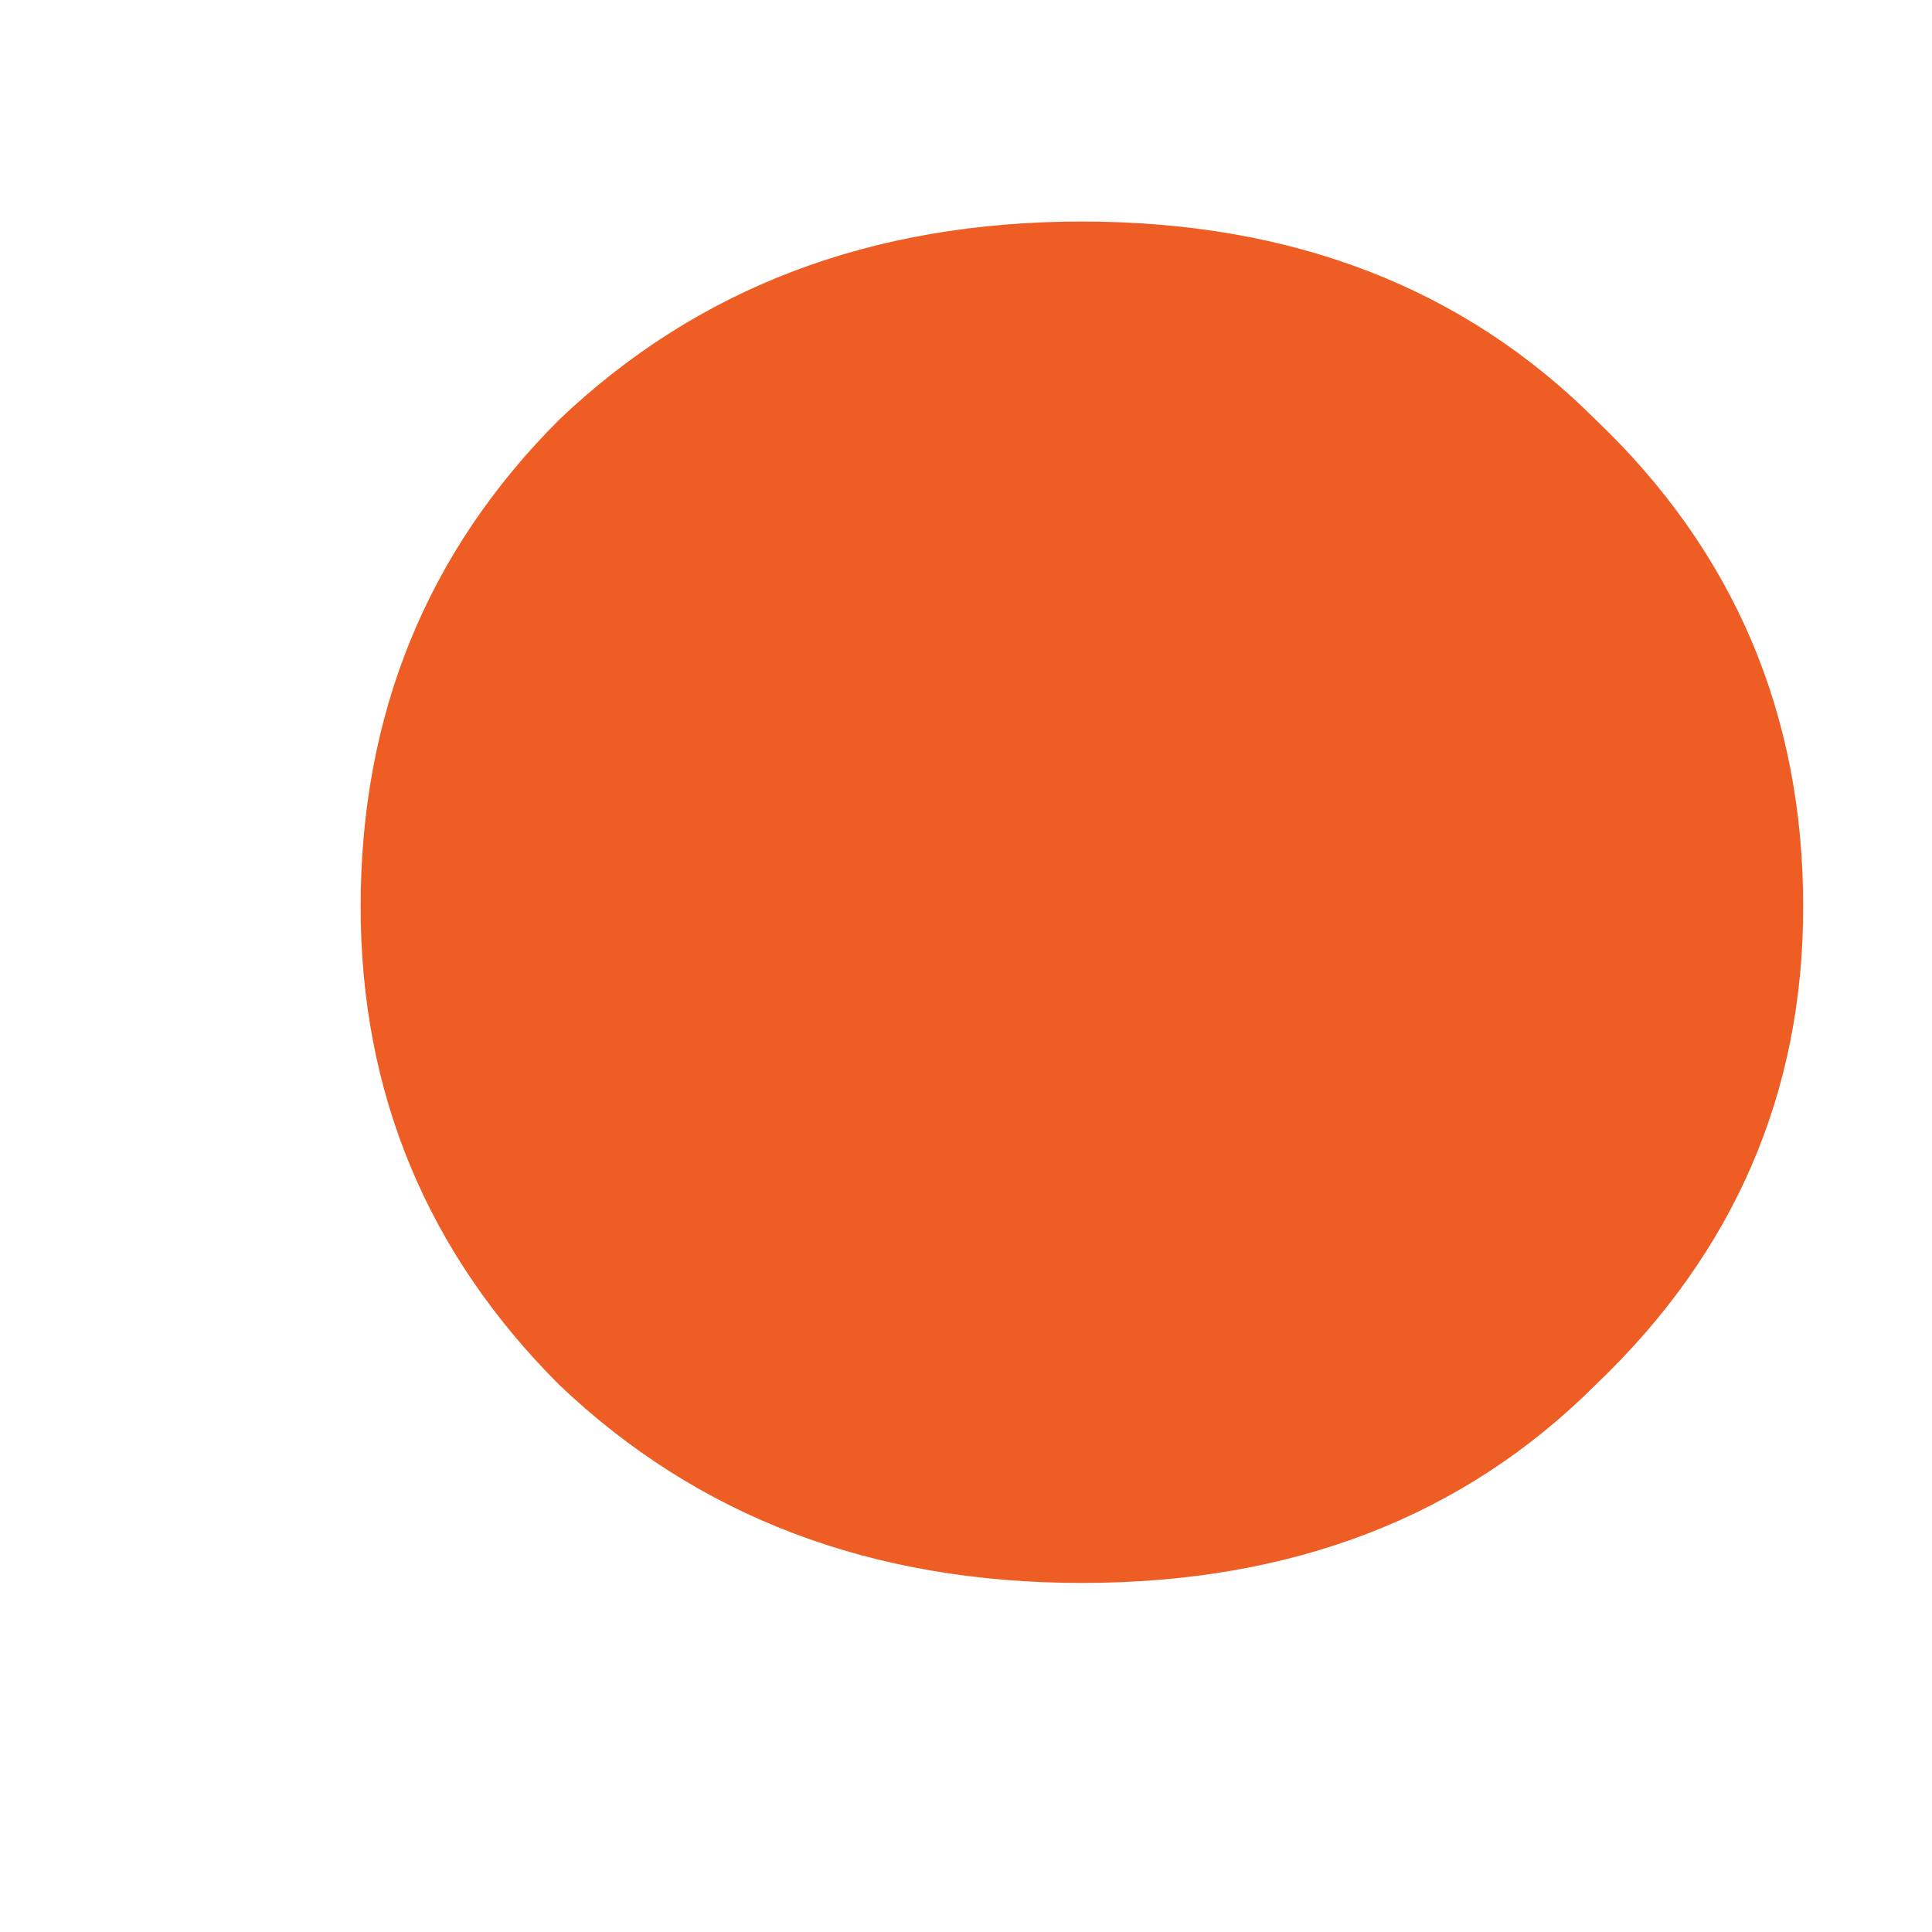 <svg width="3" height="3" viewBox="0 0 3 3" fill="none" xmlns="http://www.w3.org/2000/svg">
<path d="M1.68 2.458C1.353 2.458 1.083 2.355 0.868 2.15C0.663 1.945 0.56 1.697 0.56 1.408C0.56 1.109 0.663 0.857 0.868 0.652C1.083 0.447 1.353 0.344 1.68 0.344C2.007 0.344 2.273 0.447 2.478 0.652C2.693 0.857 2.8 1.109 2.8 1.408C2.8 1.697 2.693 1.945 2.478 2.15C2.273 2.355 2.007 2.458 1.68 2.458Z" fill="#EE5D24"/>
</svg>
